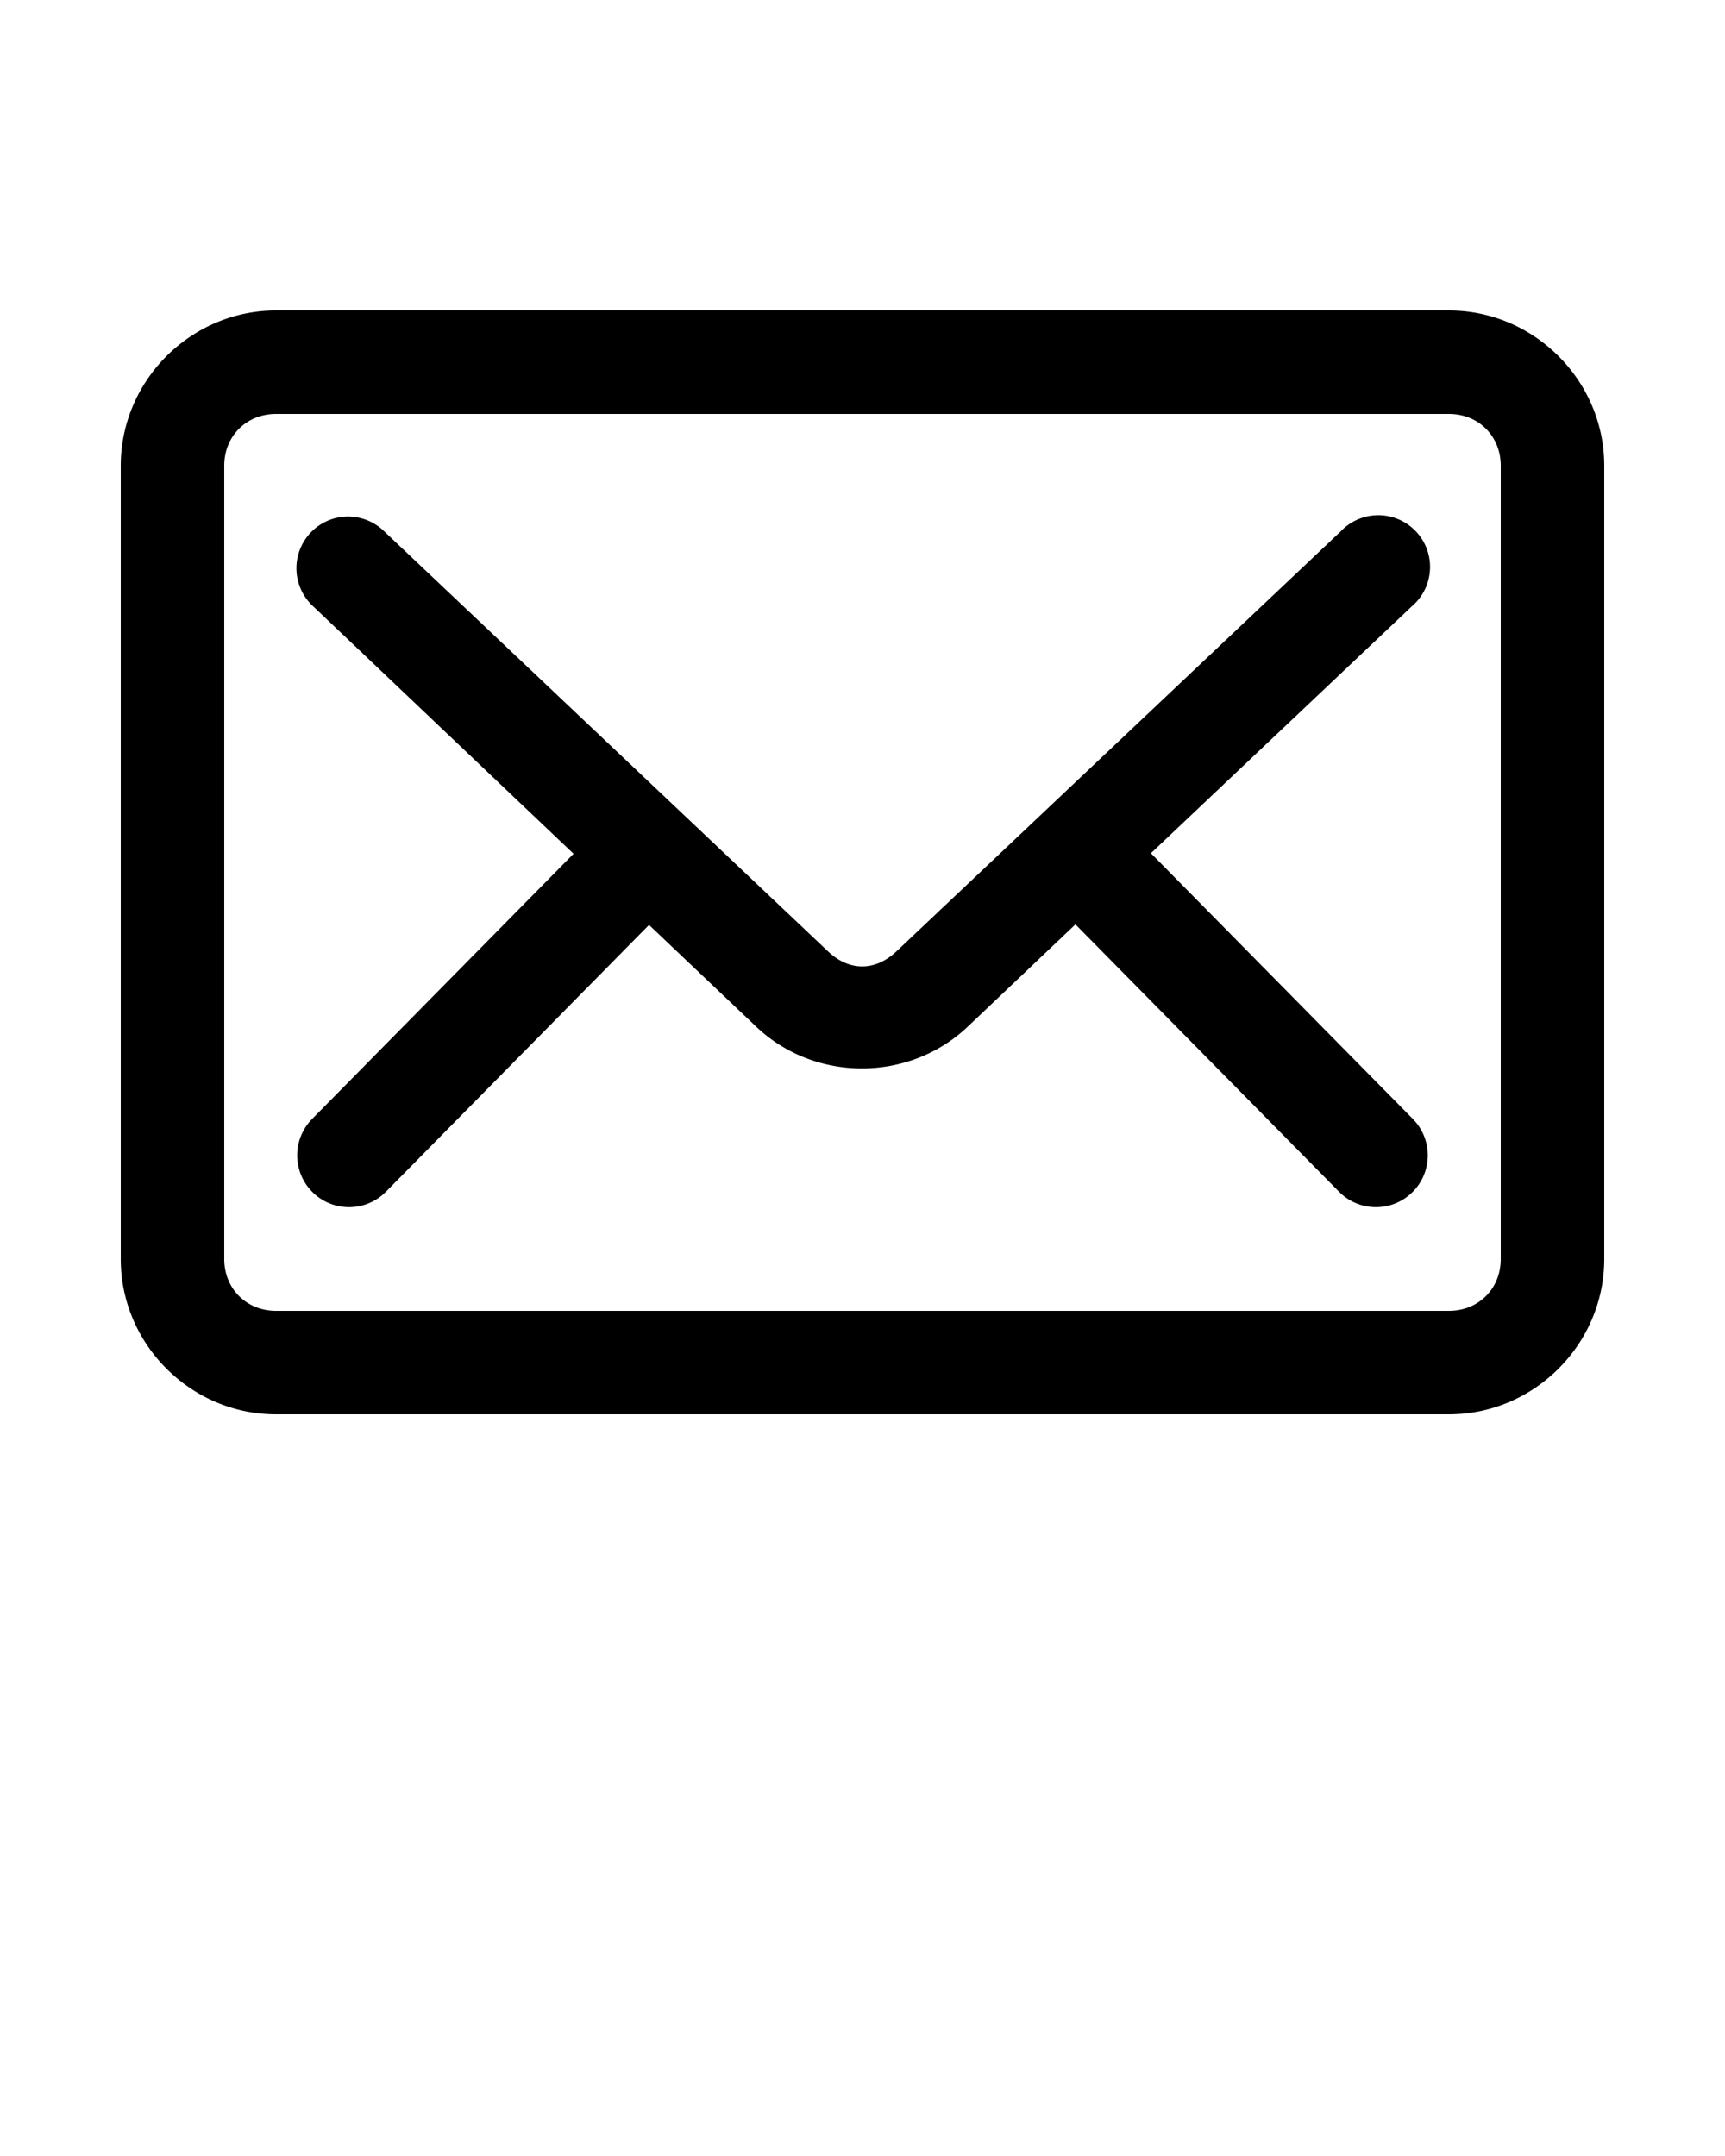 <?xml version="1.0" encoding="UTF-8" standalone="no"?><svg xmlns:dc="http://purl.org/dc/elements/1.1/" xmlns:cc="http://creativecommons.org/ns#" xmlns:rdf="http://www.w3.org/1999/02/22-rdf-syntax-ns#" xmlns:svg="http://www.w3.org/2000/svg" xmlns="http://www.w3.org/2000/svg" xmlns:sodipodi="http://sodipodi.sourceforge.net/DTD/sodipodi-0.dtd" xmlns:inkscape="http://www.inkscape.org/namespaces/inkscape" version="1.1" x="0px" y="0px" viewBox="0 0 100 125"><g transform="translate(0,-952.362)"><path style="text-indent:0;text-transform:none;direction:ltr;block-progression:tb;baseline-shift:baseline;color:#000000;enable-background:accumulate;" d="m 16,970.362 c -4.934,0 -9,4.066 -9,9 l 0,46 c 0,4.934 4.066,9 9,9 l 68,0 c 4.934,0 9,-4.066 9,-9 l 0,-46 c 0,-4.934 -4.066,-9 -9,-9 l -68,0 z m 0,6 68,0 c 1.714,0 3,1.286 3,3 l 0,46 c 0,1.714 -1.286,3 -3,3 l -68,0 c -1.714,0 -3,-1.286 -3,-3 l 0,-46 c 0,-1.714 1.286,-3 3,-3 z m 63.719,5.875 a 3,3 0 0 0 -2,0.938 l -25.75,24.344 c -1.233,1.166 -2.74,1.165 -3.969,0 L 22.281,983.175 a 3,3 0 0 0 -2.469,-0.844 3,3 0 0 0 -1.656,5.187 l 15.094,14.344 -15.156,15.375 a 3.005,3.005 0 0 0 4.281,4.219 l 15.25,-15.469 6.219,5.906 c 3.4,3.223 8.849,3.216 12.25,0 l 6.25,-5.937 15.281,15.5 a 3.005,3.005 0 0 0 4.281,-4.219 l -15.187,-15.406 15.125,-14.313 a 3,3 0 0 0 -2.125,-5.281 z" fill="#000000" fill-opacity="1" stroke="none" marker="none" visibility="visible" display="inline" overflow="visible"/></g>
</svg>